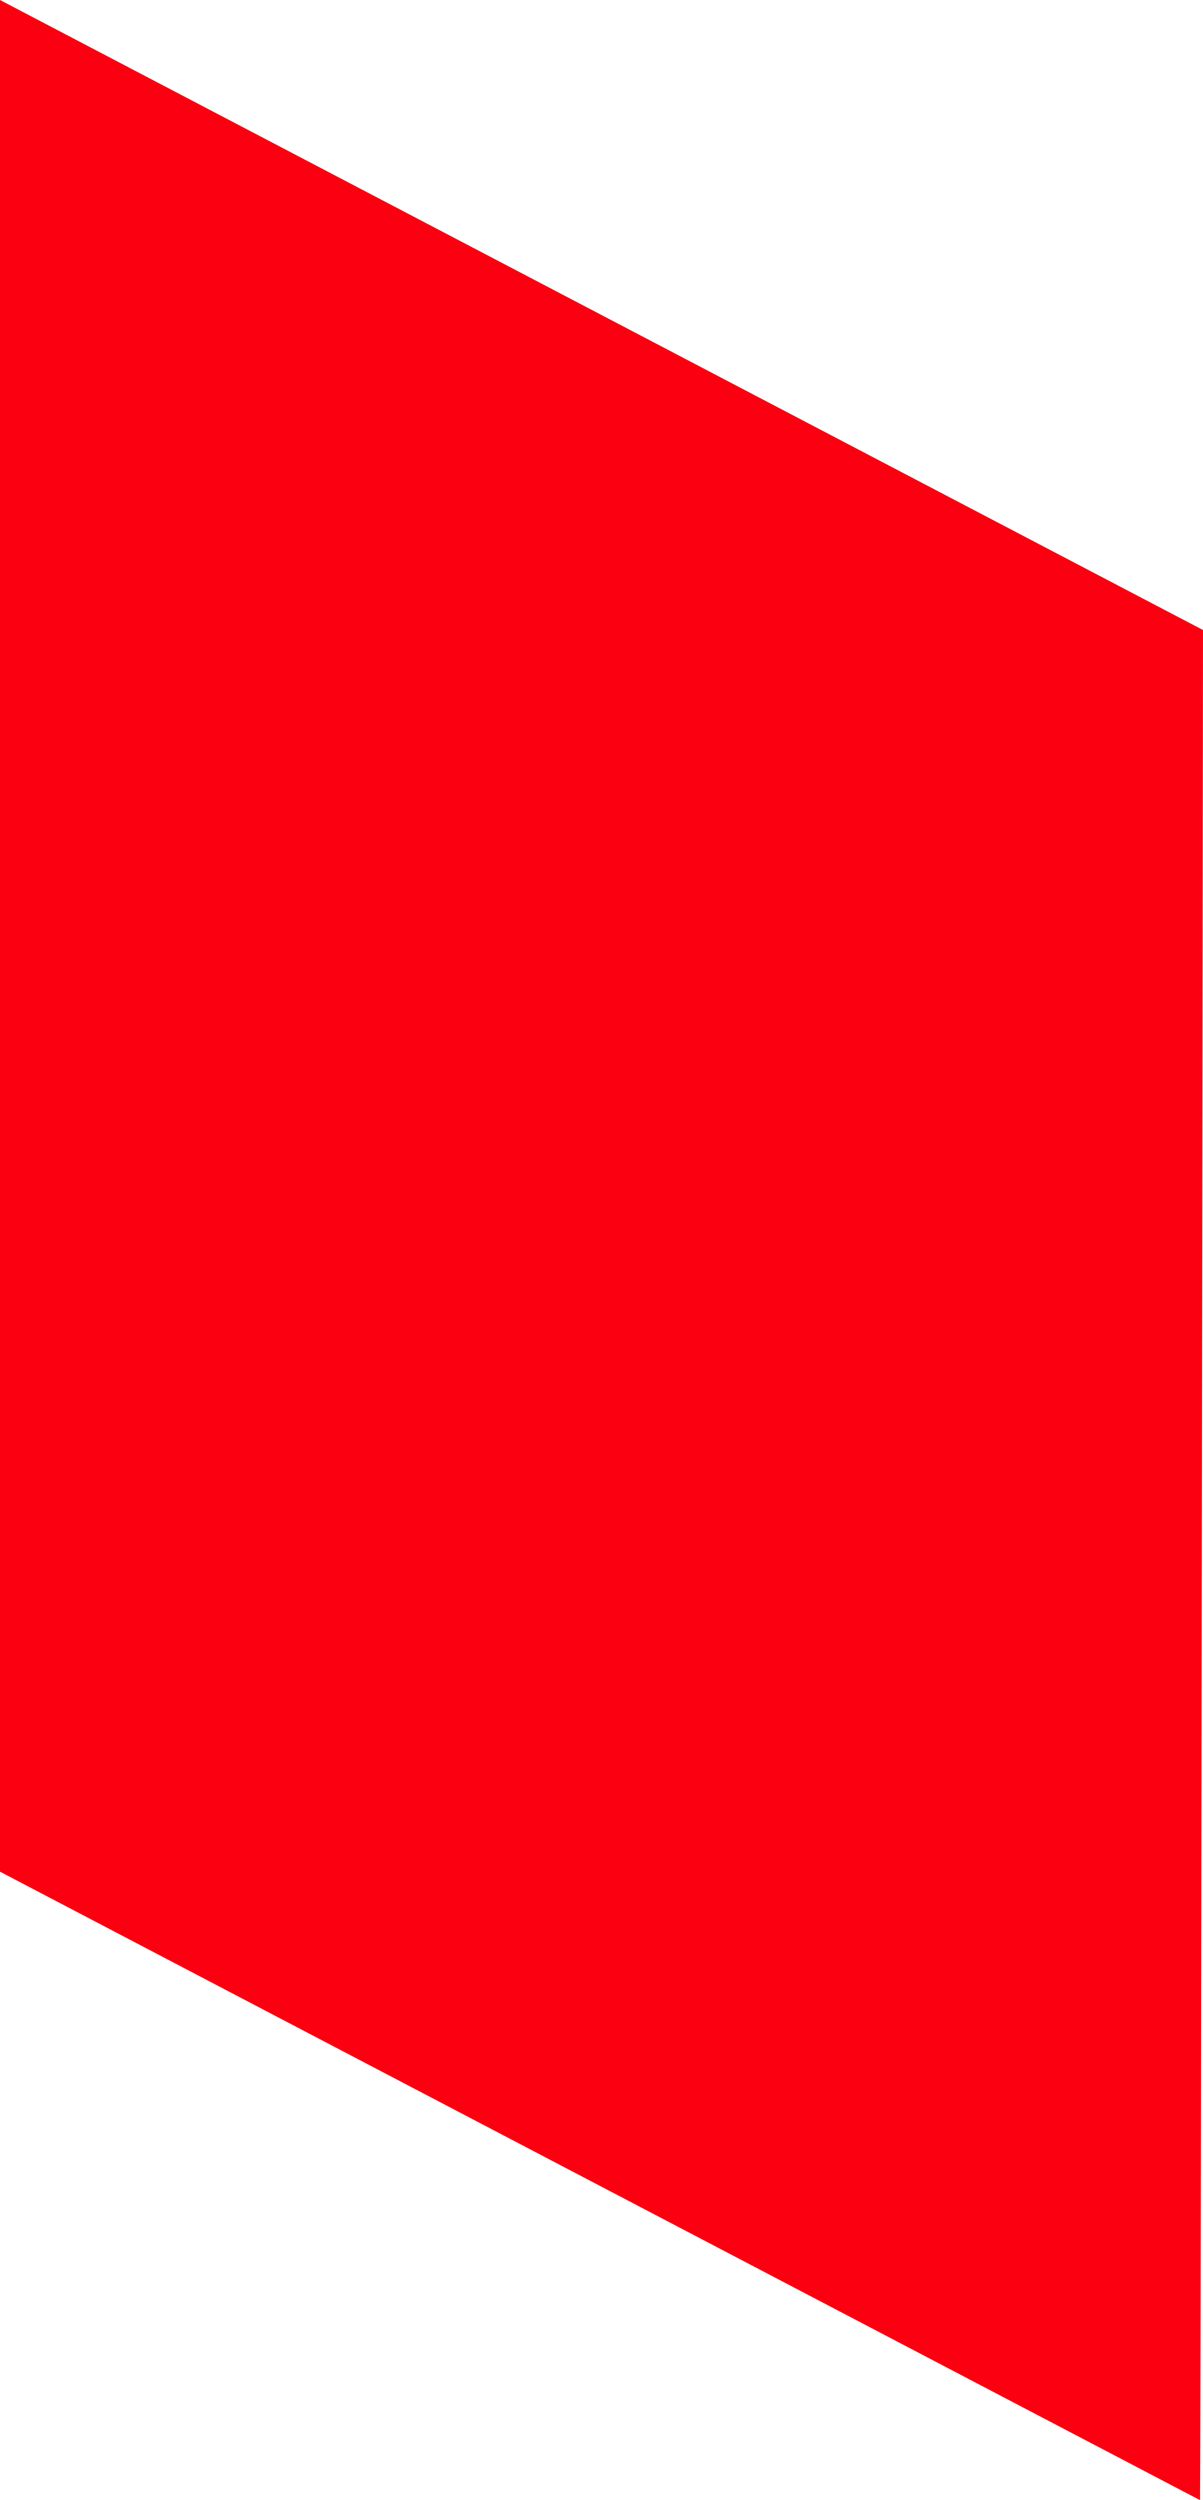<svg id="Layer_1" data-name="Layer 1" xmlns="http://www.w3.org/2000/svg" viewBox="0 0 300 623.44"><defs><style>.cls-1{fill:#fb0010;}</style></defs><title>Artboard 13</title><path class="cls-1" d="M0,466.72,299.26,623.44c.24-29.79.74-466.34.74-466.34L0,0Z"/></svg>